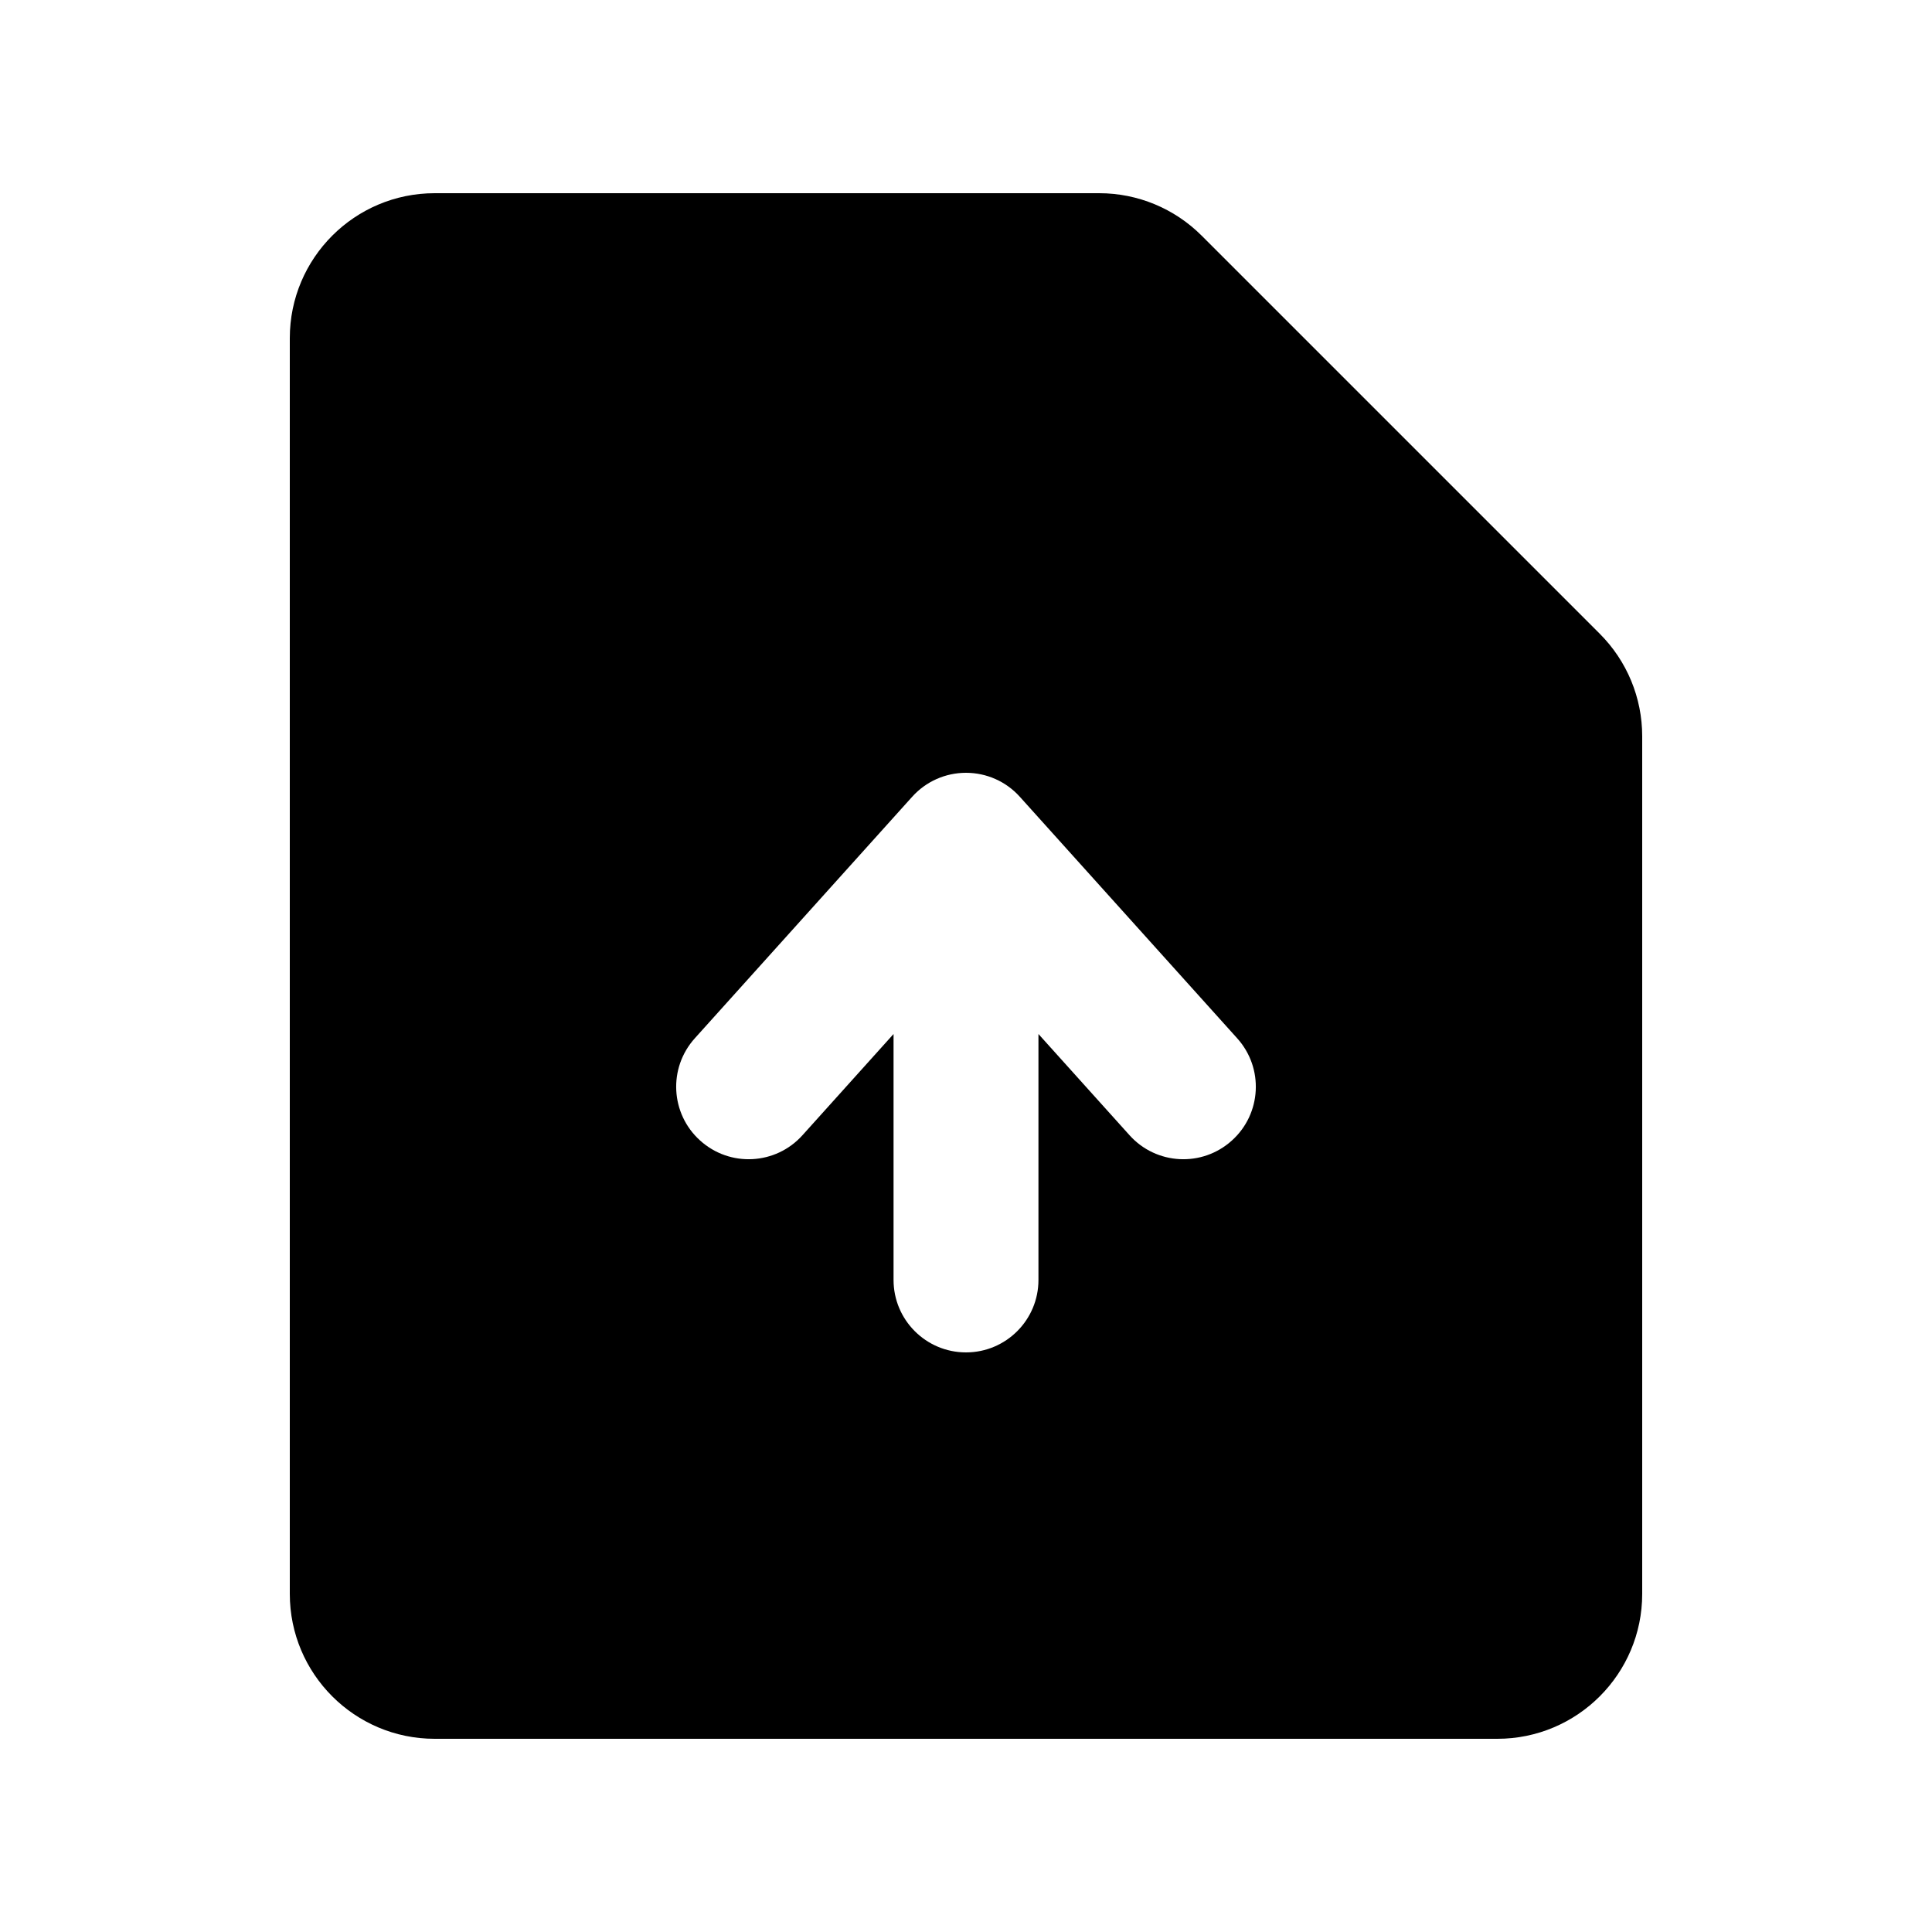 <svg width="20" height="20" viewBox="0 0 20 20" fill="none" xmlns="http://www.w3.org/2000/svg">
<path fill-rule="evenodd" clip-rule="evenodd" d="M4.5 2C3.672 2 3 2.672 3 3.5V16.5C3 17.328 3.672 18 4.5 18H15.5C16.328 18 17 17.328 17 16.5V7.621C17 7.223 16.842 6.842 16.561 6.561L12.439 2.439C12.158 2.158 11.777 2 11.379 2H4.5ZM9.25 13.25C9.25 13.664 9.586 14 10 14C10.414 14 10.75 13.664 10.75 13.25V10.704L11.693 11.752C11.97 12.06 12.444 12.085 12.752 11.807C13.06 11.53 13.085 11.056 12.807 10.748L10.557 8.248C10.415 8.09 10.213 8 10 8C9.787 8 9.585 8.09 9.443 8.248L7.193 10.748C6.915 11.056 6.94 11.53 7.248 11.807C7.556 12.085 8.03 12.06 8.307 11.752L9.25 10.704V13.25Z" fill="currentColor"/>
</svg>
